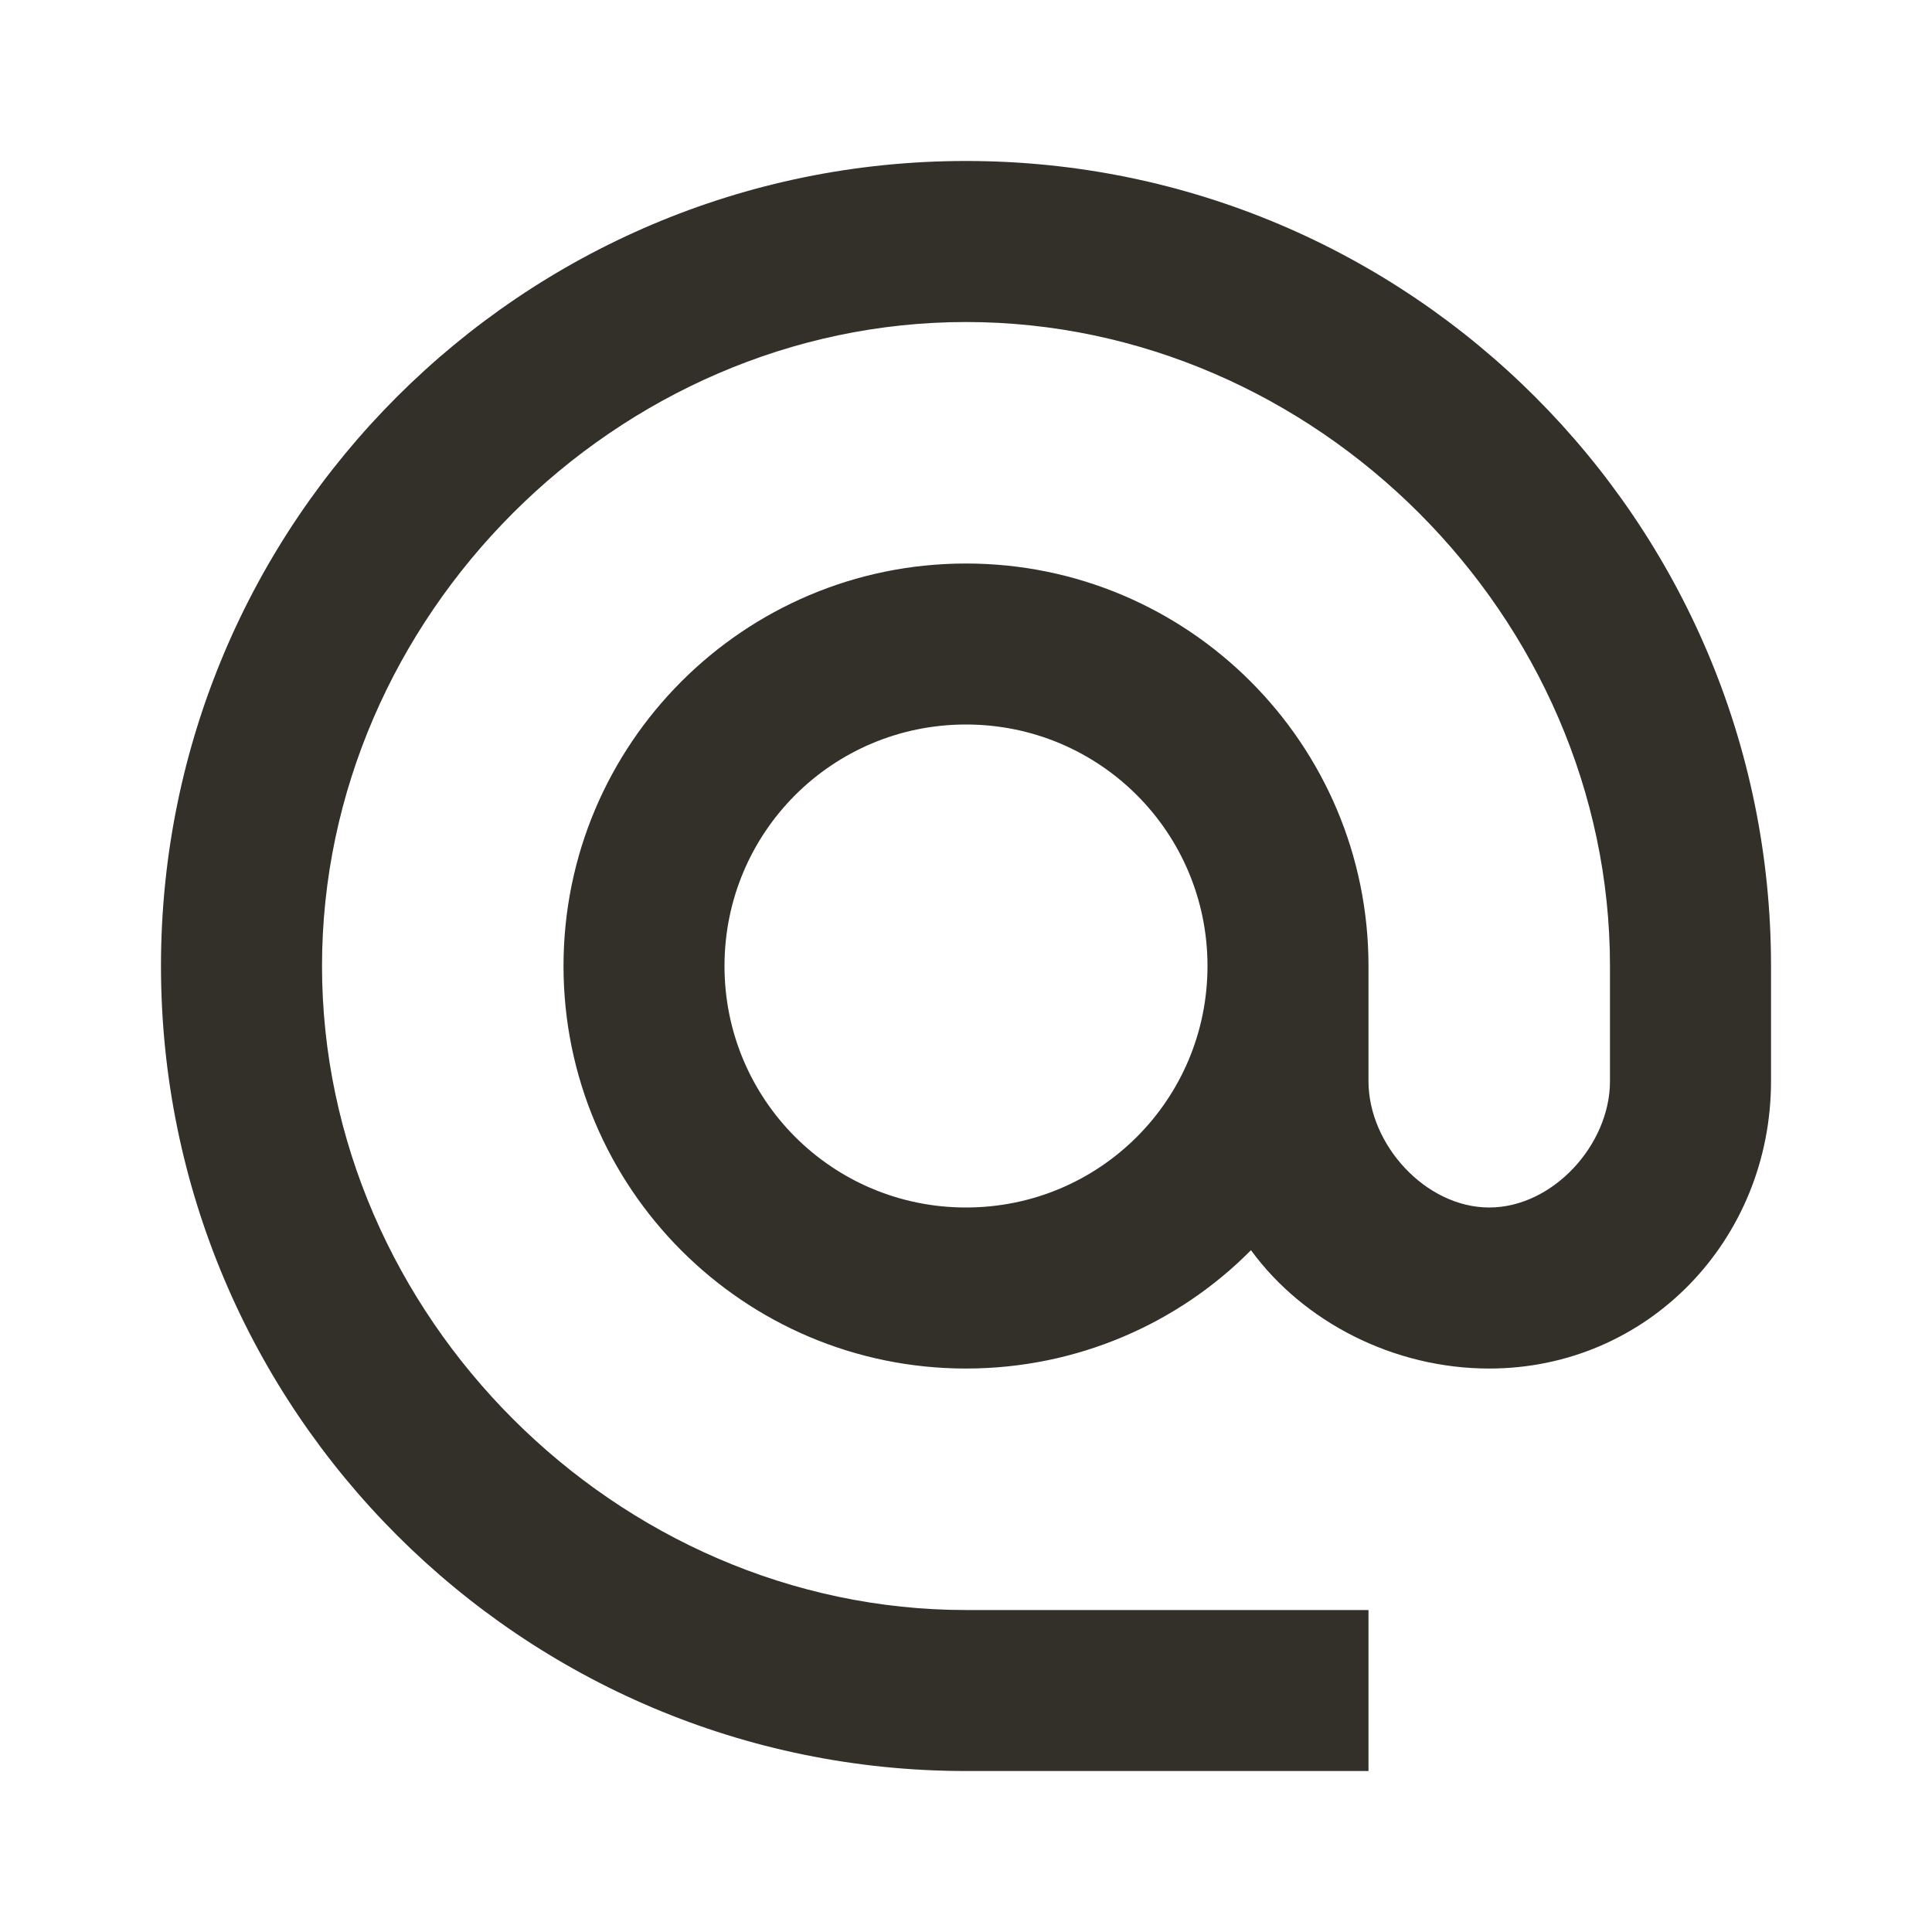 <svg viewBox="0 0 40 40" fill="none" xmlns="http://www.w3.org/2000/svg">
<path d="M20 3.333C10.8 3.333 3.333 10.8 3.333 20C3.333 29.2 10.8 36.667 20 36.667H28.333V33.334H20C12.767 33.334 6.667 27.233 6.667 20C6.667 12.767 12.767 6.667 20 6.667C27.233 6.667 33.333 12.767 33.333 20V22.384C33.333 23.7 32.15 25 30.833 25C29.517 25 28.333 23.7 28.333 22.384V20C28.333 15.4 24.6 11.667 20 11.667C15.4 11.667 11.667 15.4 11.667 20C11.667 24.6 15.4 28.334 20 28.334C22.3 28.334 24.4 27.4 25.9 25.884C26.983 27.367 28.85 28.334 30.833 28.334C34.117 28.334 36.667 25.667 36.667 22.384V20C36.667 10.8 29.2 3.333 20 3.333ZM20 25C17.233 25 15 22.767 15 20C15 17.233 17.233 15 20 15C22.767 15 25 17.233 25 20C25 22.767 22.767 25 20 25Z" fill="#332F29"/>
</svg>
